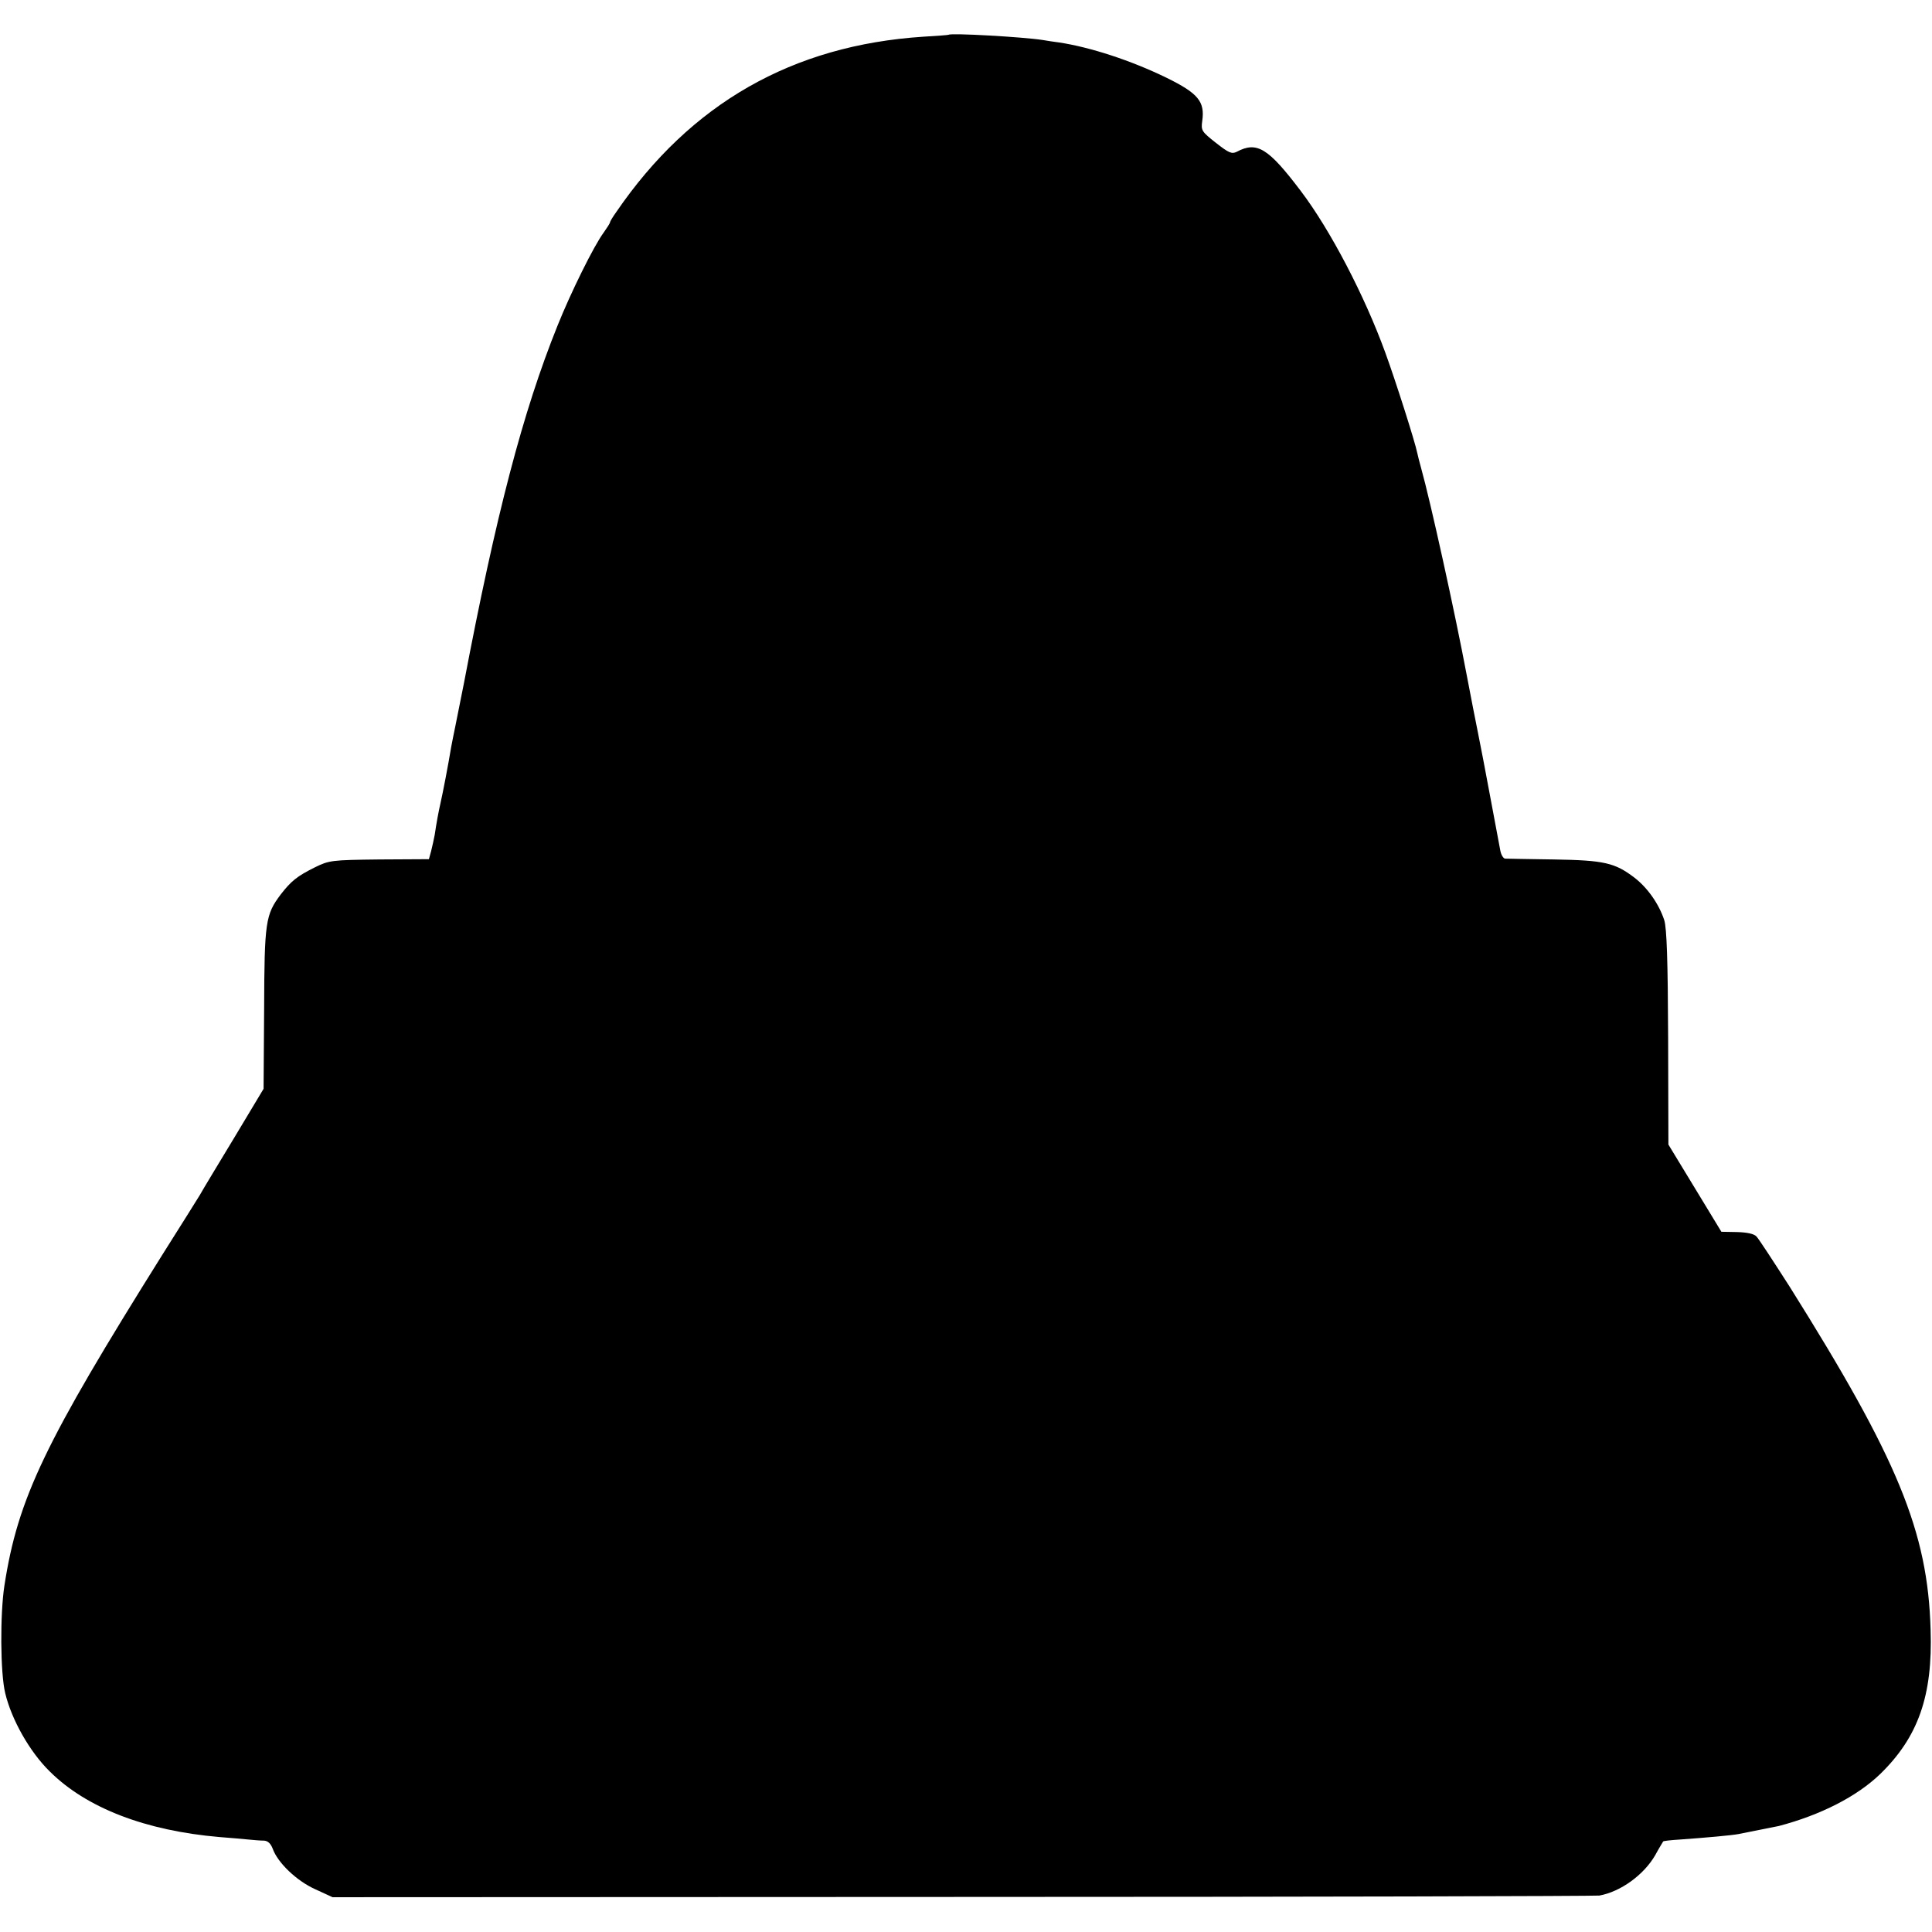 <?xml version="1.0" standalone="no"?>
<!DOCTYPE svg PUBLIC "-//W3C//DTD SVG 20010904//EN"
 "http://www.w3.org/TR/2001/REC-SVG-20010904/DTD/svg10.dtd">
<svg version="1.0" xmlns="http://www.w3.org/2000/svg"
 width="700pt" height="700pt" viewBox="0 0 700 700"
 preserveAspectRatio="xMidYMid meet">
<g transform="translate(0,700) scale(0.1,-0.1)"
fill="#000000" stroke="none">
<path d="M3437 6874 c-1 -1 -42 -4 -92 -7 -474 -31 -843 -242 -1112 -635 -13
-18 -23 -35 -23 -38 0 -3 -11 -20 -23 -37 -35 -47 -119 -217 -167 -337 -126
-313 -223 -685 -339 -1295 -12 -60 -26 -130 -31 -155 -5 -25 -12 -58 -15 -75
-12 -72 -30 -165 -39 -205 -7 -30 -15 -74 -21 -115 -3 -16 -9 -43 -13 -59 l-8
-29 -179 -1 c-174 -2 -182 -3 -235 -29 -64 -32 -85 -49 -123 -98 -55 -73 -59
-99 -60 -414 l-2 -290 -105 -175 c-58 -96 -115 -190 -126 -210 -12 -19 -72
-116 -135 -215 -427 -682 -524 -883 -573 -1200 -16 -104 -15 -317 3 -390 23
-96 89 -213 162 -284 133 -132 347 -214 614 -237 39 -3 86 -7 105 -9 19 -2 45
-4 57 -4 14 -1 24 -11 31 -29 18 -51 87 -117 154 -147 l63 -29 2280 1 c1254 0
2294 3 2310 5 77 14 161 75 202 146 14 26 28 48 29 50 1 2 28 5 61 7 96 7 187
15 213 20 86 17 136 27 145 29 152 40 283 107 367 188 138 134 191 284 183
523 -10 356 -119 619 -510 1242 -59 92 -113 175 -121 183 -9 10 -35 15 -71 16
l-56 1 -96 158 -96 158 -1 387 c-1 281 -5 397 -14 426 -19 58 -60 117 -108
154 -71 54 -109 63 -292 66 -91 1 -170 3 -177 3 -6 1 -14 13 -17 29 -3 15 -19
101 -36 192 -17 91 -37 197 -45 235 -8 39 -26 131 -40 205 -44 234 -133 637
-166 754 -6 21 -12 46 -14 55 -8 40 -79 263 -116 364 -75 206 -199 444 -306
585 -118 156 -159 181 -232 142 -18 -9 -29 -4 -75 32 -52 41 -55 45 -50 80 10
70 -15 100 -129 156 -129 63 -277 111 -389 128 -16 2 -43 6 -60 9 -70 11 -333
26 -341 19z"/>
</g>
</svg>
